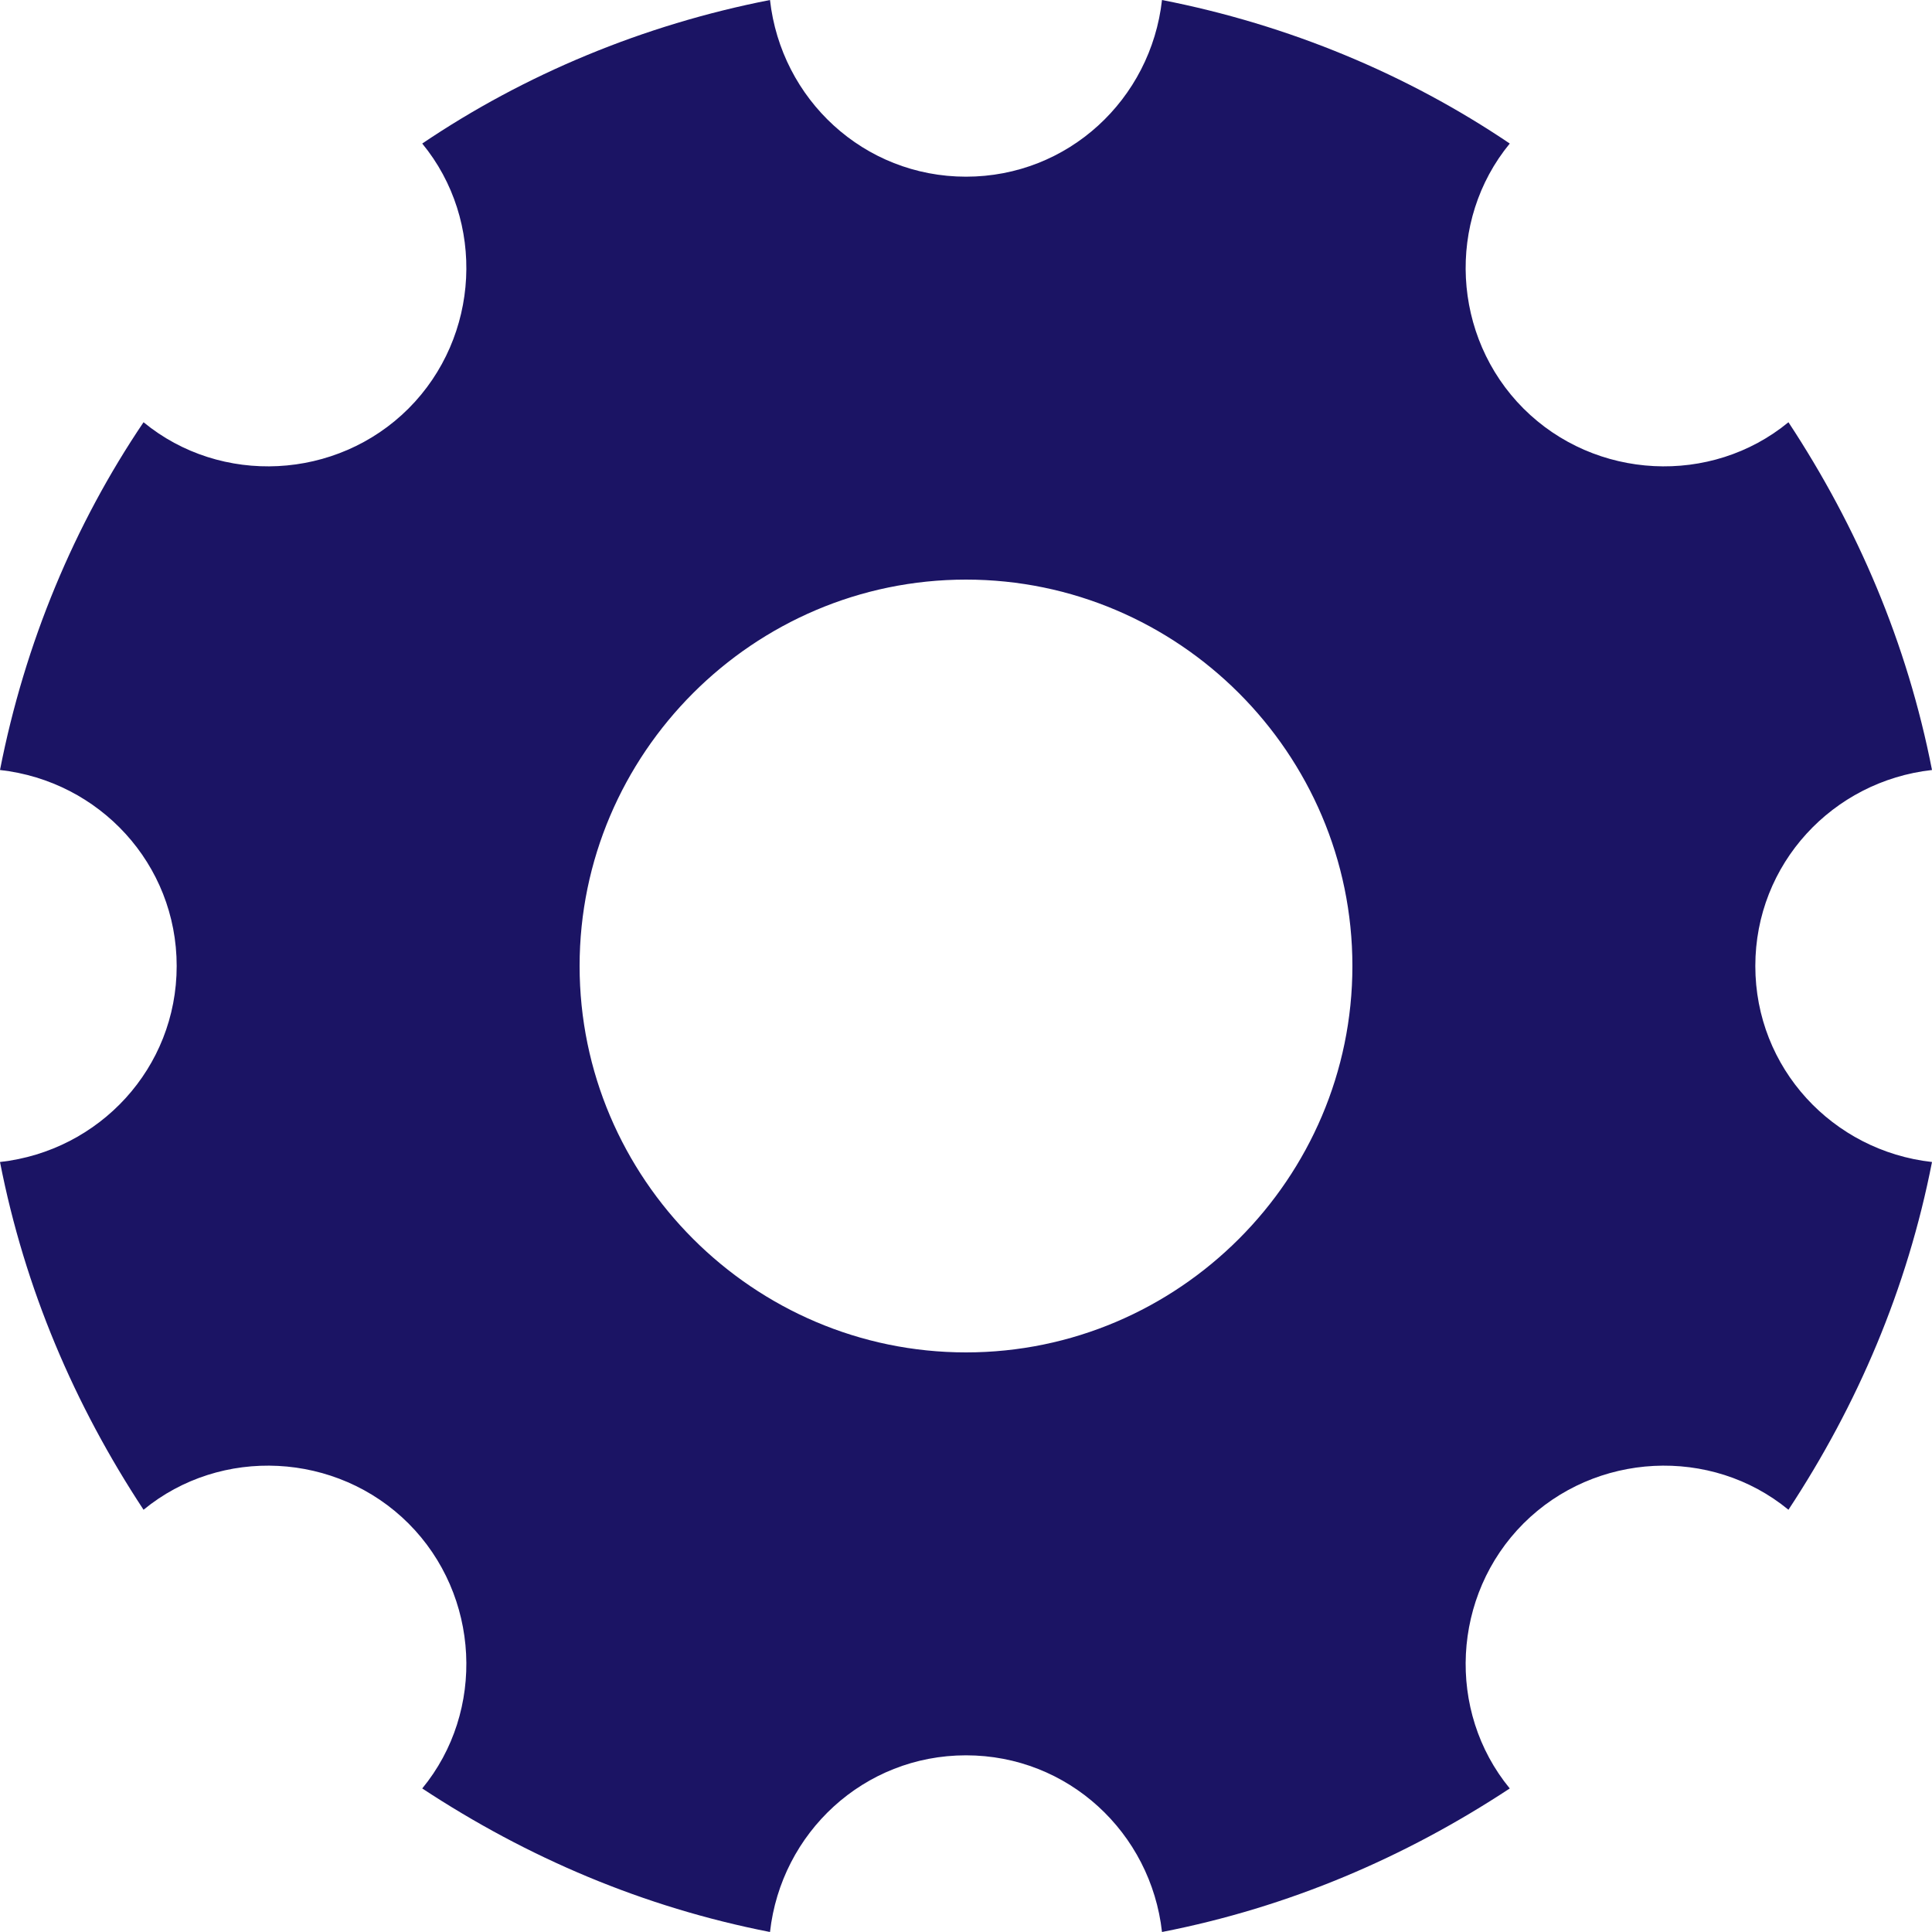 <svg width="20" height="20" viewBox="0 0 20 20" fill="none" xmlns="http://www.w3.org/2000/svg">
<path d="M18.171 10C18.171 8.943 18.971 8.086 20 7.971C19.743 6.657 19.229 5.457 18.514 4.371C17.714 5.029 16.514 4.971 15.771 4.229C15.029 3.486 14.971 2.286 15.629 1.486C14.571 0.771 13.343 0.257 12.029 0C11.914 1.029 11.057 1.829 10 1.829C8.943 1.829 8.086 1.029 7.971 0C6.657 0.257 5.429 0.771 4.371 1.486C5.029 2.286 4.971 3.486 4.229 4.229C3.486 4.971 2.286 5.029 1.486 4.371C0.771 5.429 0.257 6.657 0 7.971C1.029 8.086 1.829 8.943 1.829 10C1.829 11.057 1.029 11.914 0 12.029C0.257 13.343 0.771 14.543 1.486 15.629C2.286 14.971 3.486 15.029 4.229 15.771C4.971 16.514 5.029 17.714 4.371 18.514C5.457 19.229 6.657 19.743 7.971 20C8.086 18.971 8.943 18.171 10 18.171C11.057 18.171 11.914 18.971 12.029 20C13.343 19.743 14.543 19.229 15.629 18.514C14.971 17.714 15.029 16.514 15.771 15.771C16.514 15.029 17.714 14.971 18.514 15.629C19.229 14.543 19.743 13.343 20 12.029C18.971 11.914 18.171 11.057 18.171 10ZM10 14C7.8 14 6 12.2 6 10C6 7.8 7.8 6 10 6C12.2 6 14 7.8 14 10C14 12.2 12.2 14 10 14Z" fill="#1B1464"/>
</svg>
